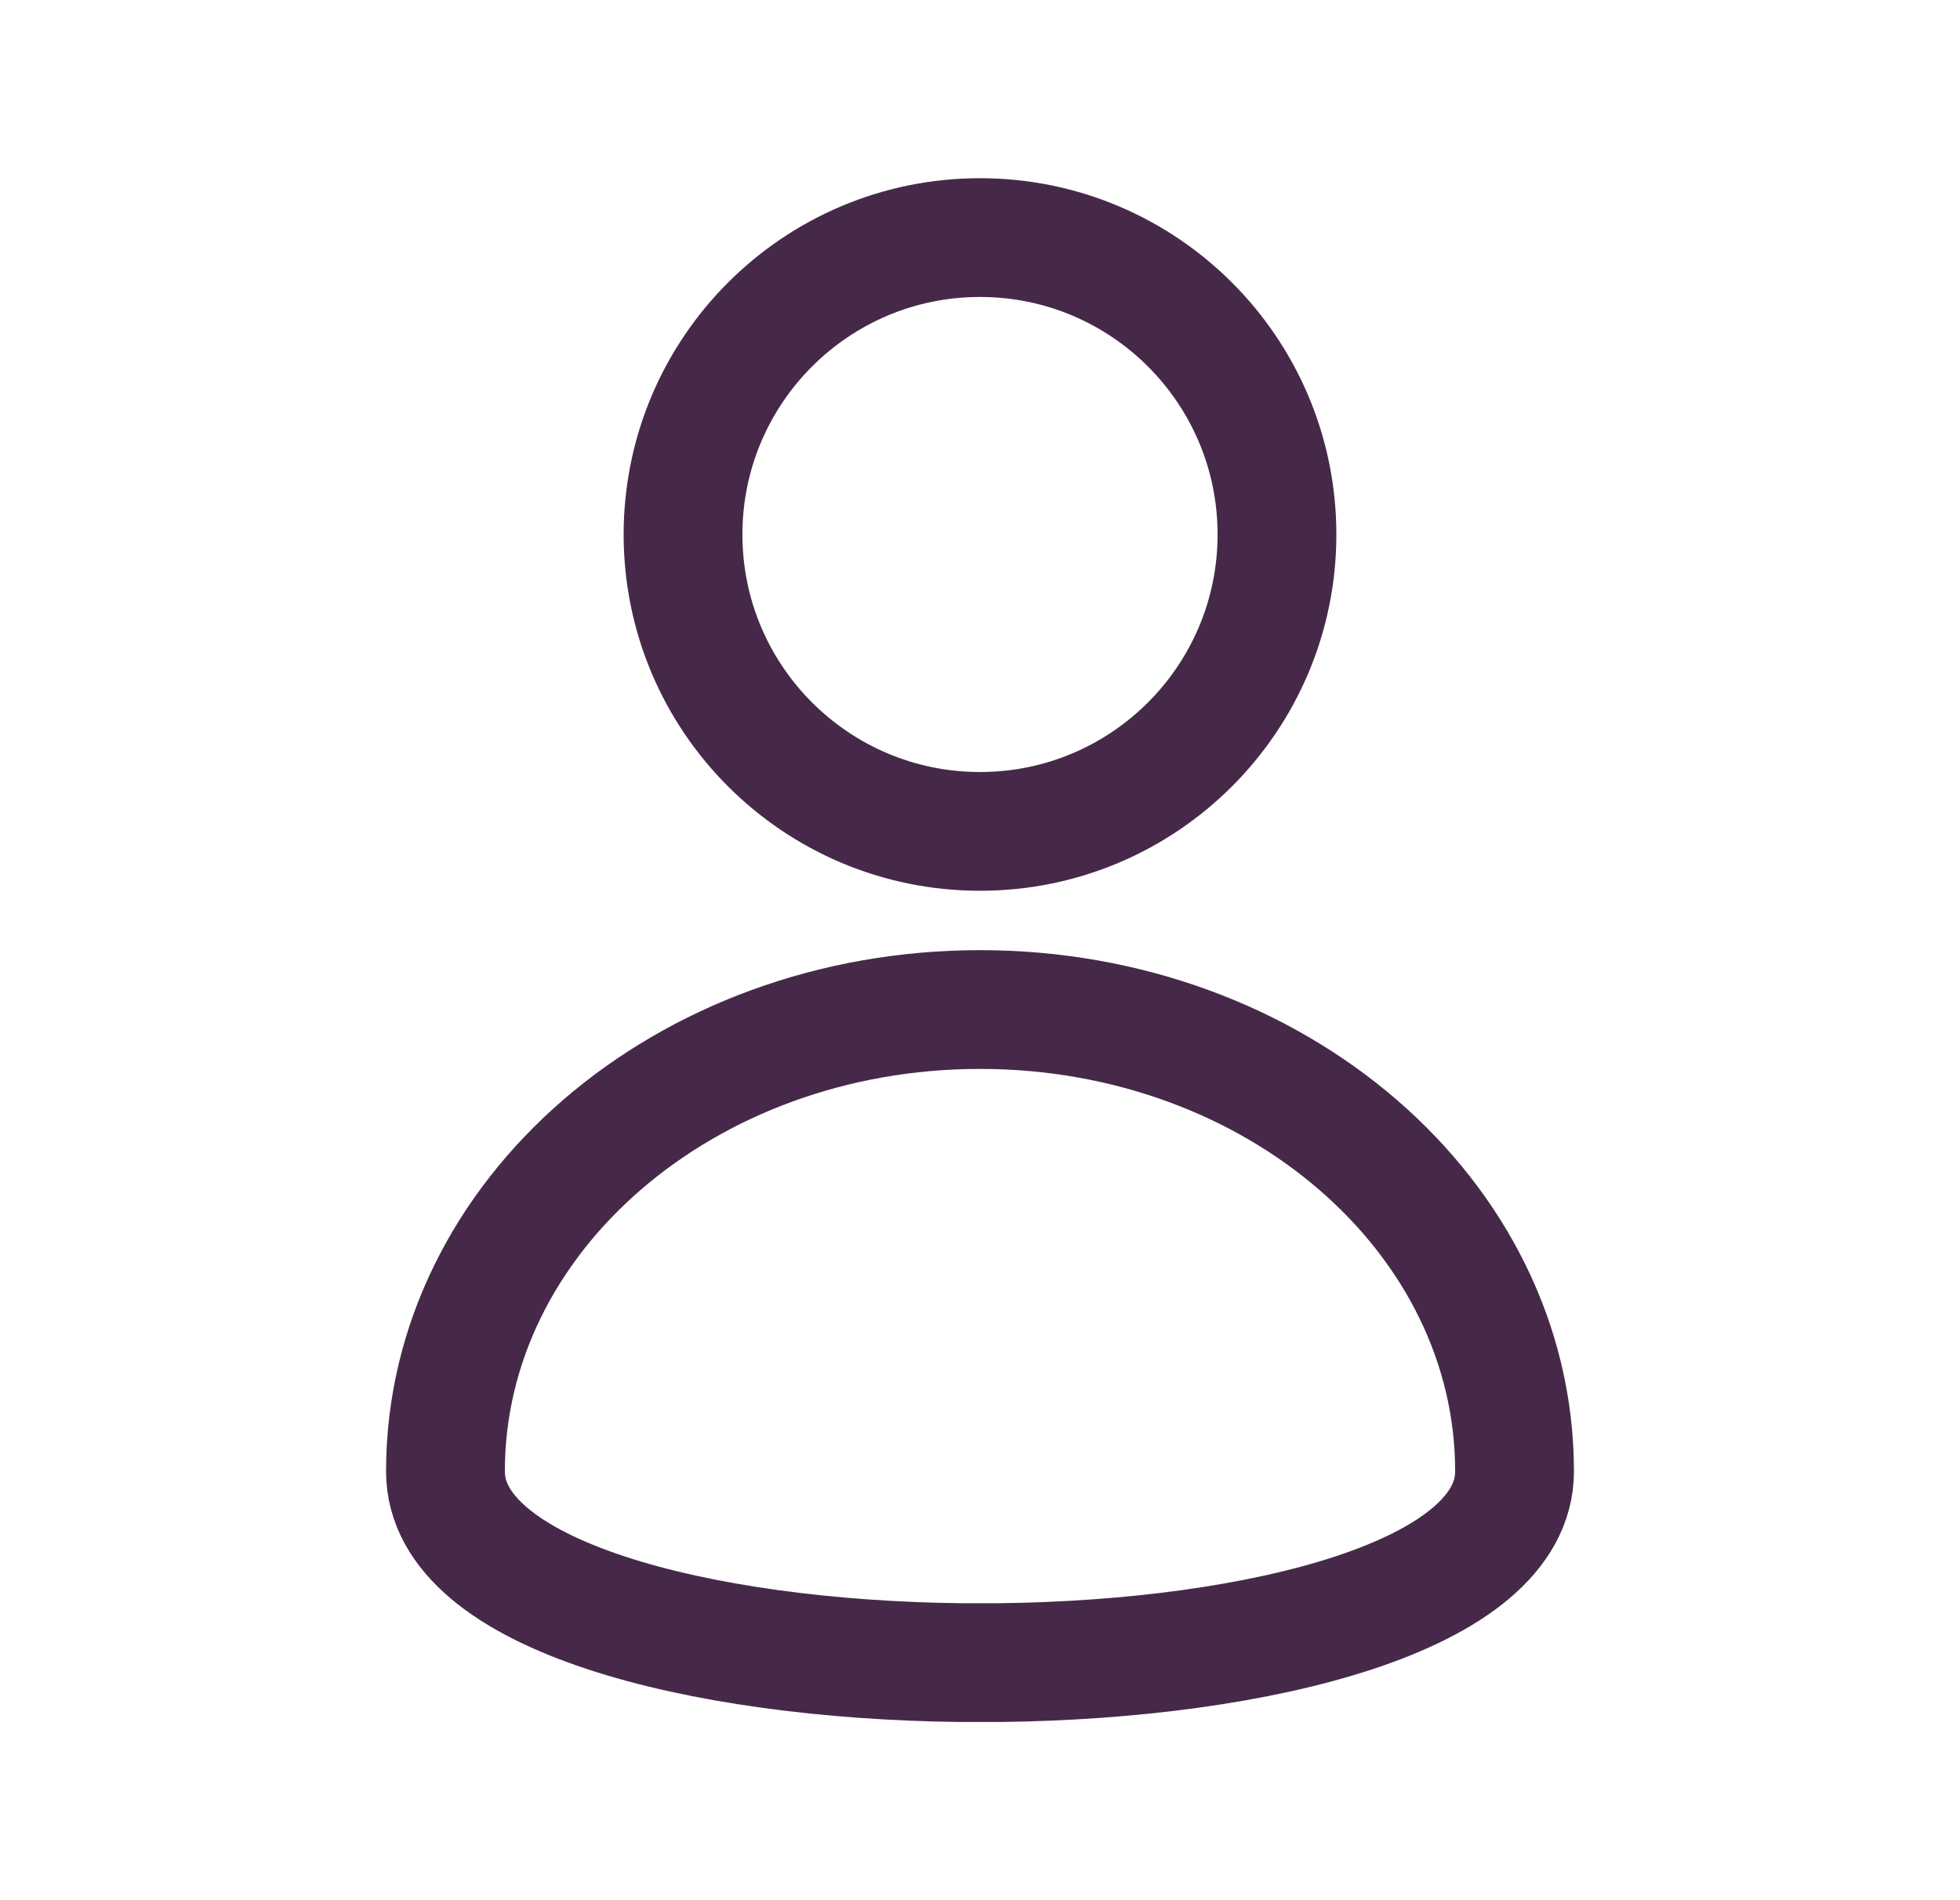<svg width="33" height="32" viewBox="0 0 33 32" fill="none" xmlns="http://www.w3.org/2000/svg">
<path fill-rule="evenodd" clip-rule="evenodd" d="M25.5 24.779C25.5 20.483 21.471 17.001 16.5 17.001C11.529 17.001 7.5 20.483 7.5 24.779C7.5 26.875 11.783 27.948 16.171 27.999H16.829C21.217 27.948 25.5 26.875 25.5 24.779Z" stroke="#462949" stroke-width="2" stroke-linecap="round" stroke-linejoin="round"/>
<path d="M21.5 9.001C21.5 11.762 19.261 14.001 16.5 14.001C13.739 14.001 11.5 11.762 11.5 9.001C11.5 6.24 13.739 4.001 16.5 4.001C19.261 4.001 21.5 6.24 21.5 9.001Z" stroke="#462949" stroke-width="2" stroke-linecap="round" stroke-linejoin="round"/>
</svg>
